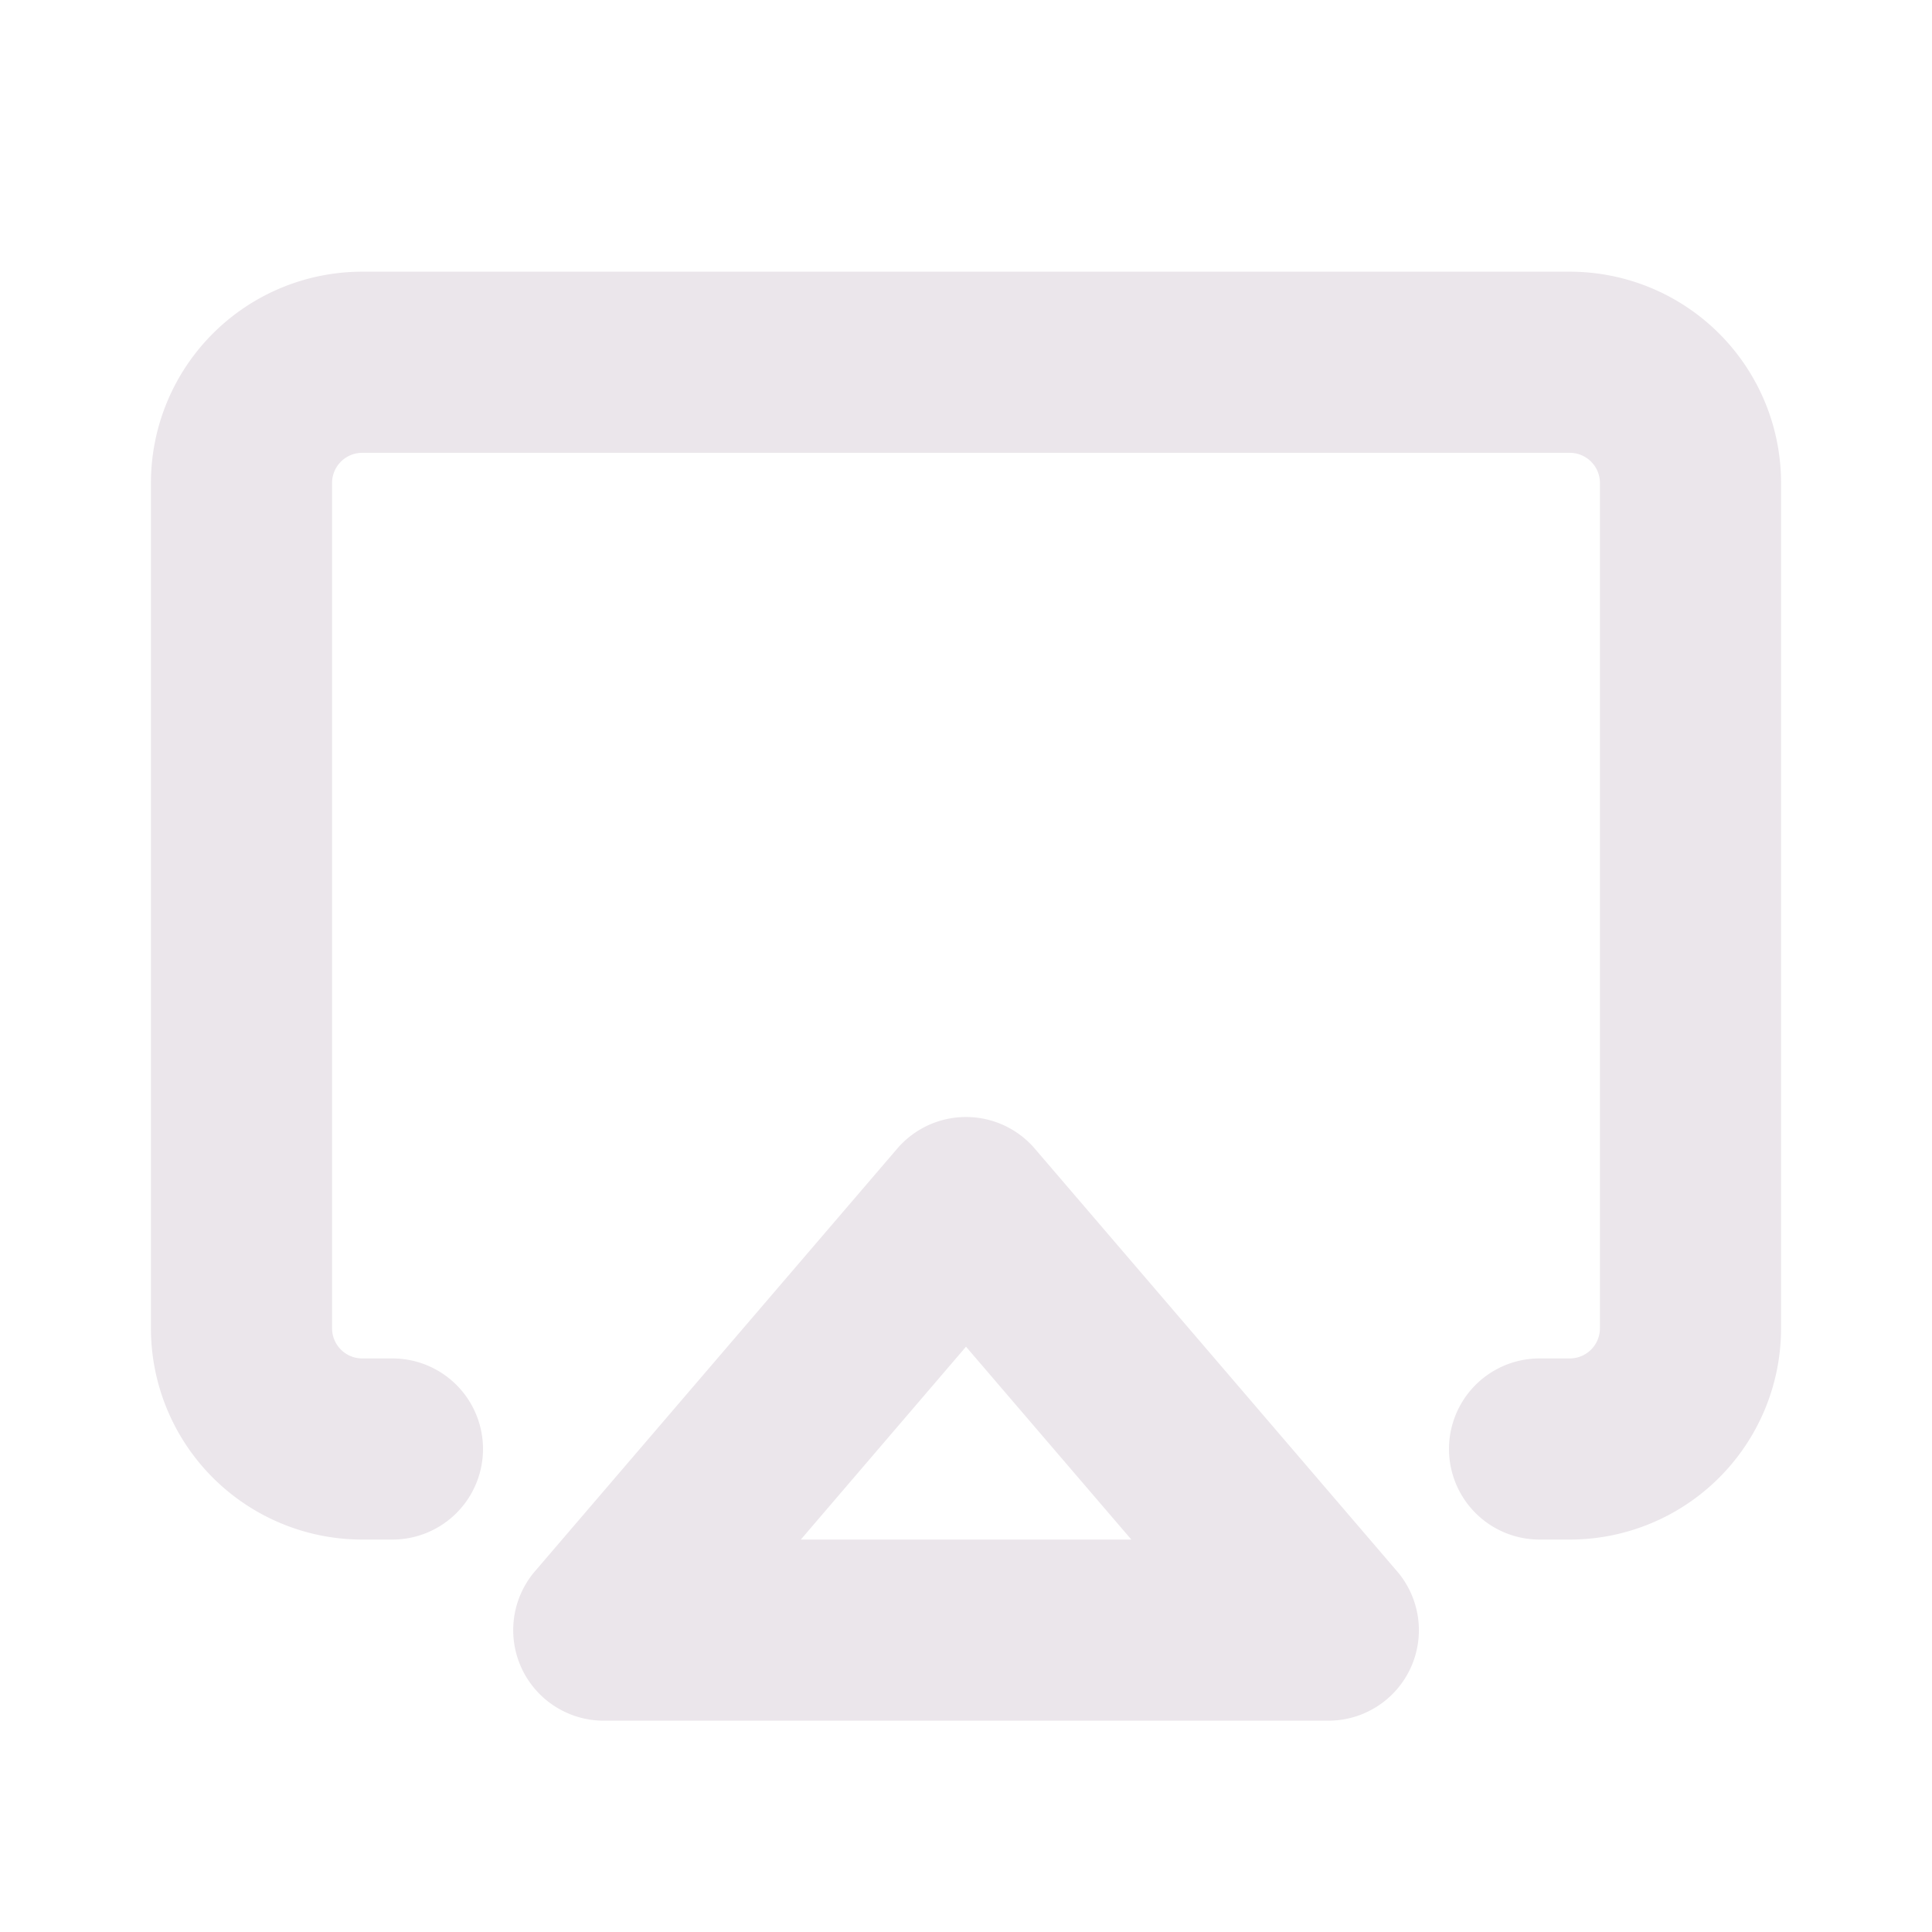 <svg xmlns="http://www.w3.org/2000/svg" width="24" height="24" viewBox="0 0 24 24">
  <path fill="#EBE6EB" d="M12.854 14.268a1.126 1.126 0 0 0-1.708 0l-4.5 5.25a1.125 1.125 0 0 0 .854 1.857h9a1.124 1.124 0 0 0 .854-1.857l-4.5-5.25Zm-2.906 4.857L12 16.729l2.054 2.396H9.948ZM22.125 6v10.5a2.625 2.625 0 0 1-2.625 2.625h-.375a1.125 1.125 0 1 1 0-2.25h.375a.375.375 0 0 0 .375-.375V6a.375.375 0 0 0-.375-.375h-15A.375.375 0 0 0 4.125 6v10.5a.375.375 0 0 0 .375.375h.375a1.125 1.125 0 1 1 0 2.25H4.5A2.625 2.625 0 0 1 1.875 16.5V6A2.625 2.625 0 0 1 4.5 3.375h15A2.625 2.625 0 0 1 22.125 6Z"/>
</svg>
